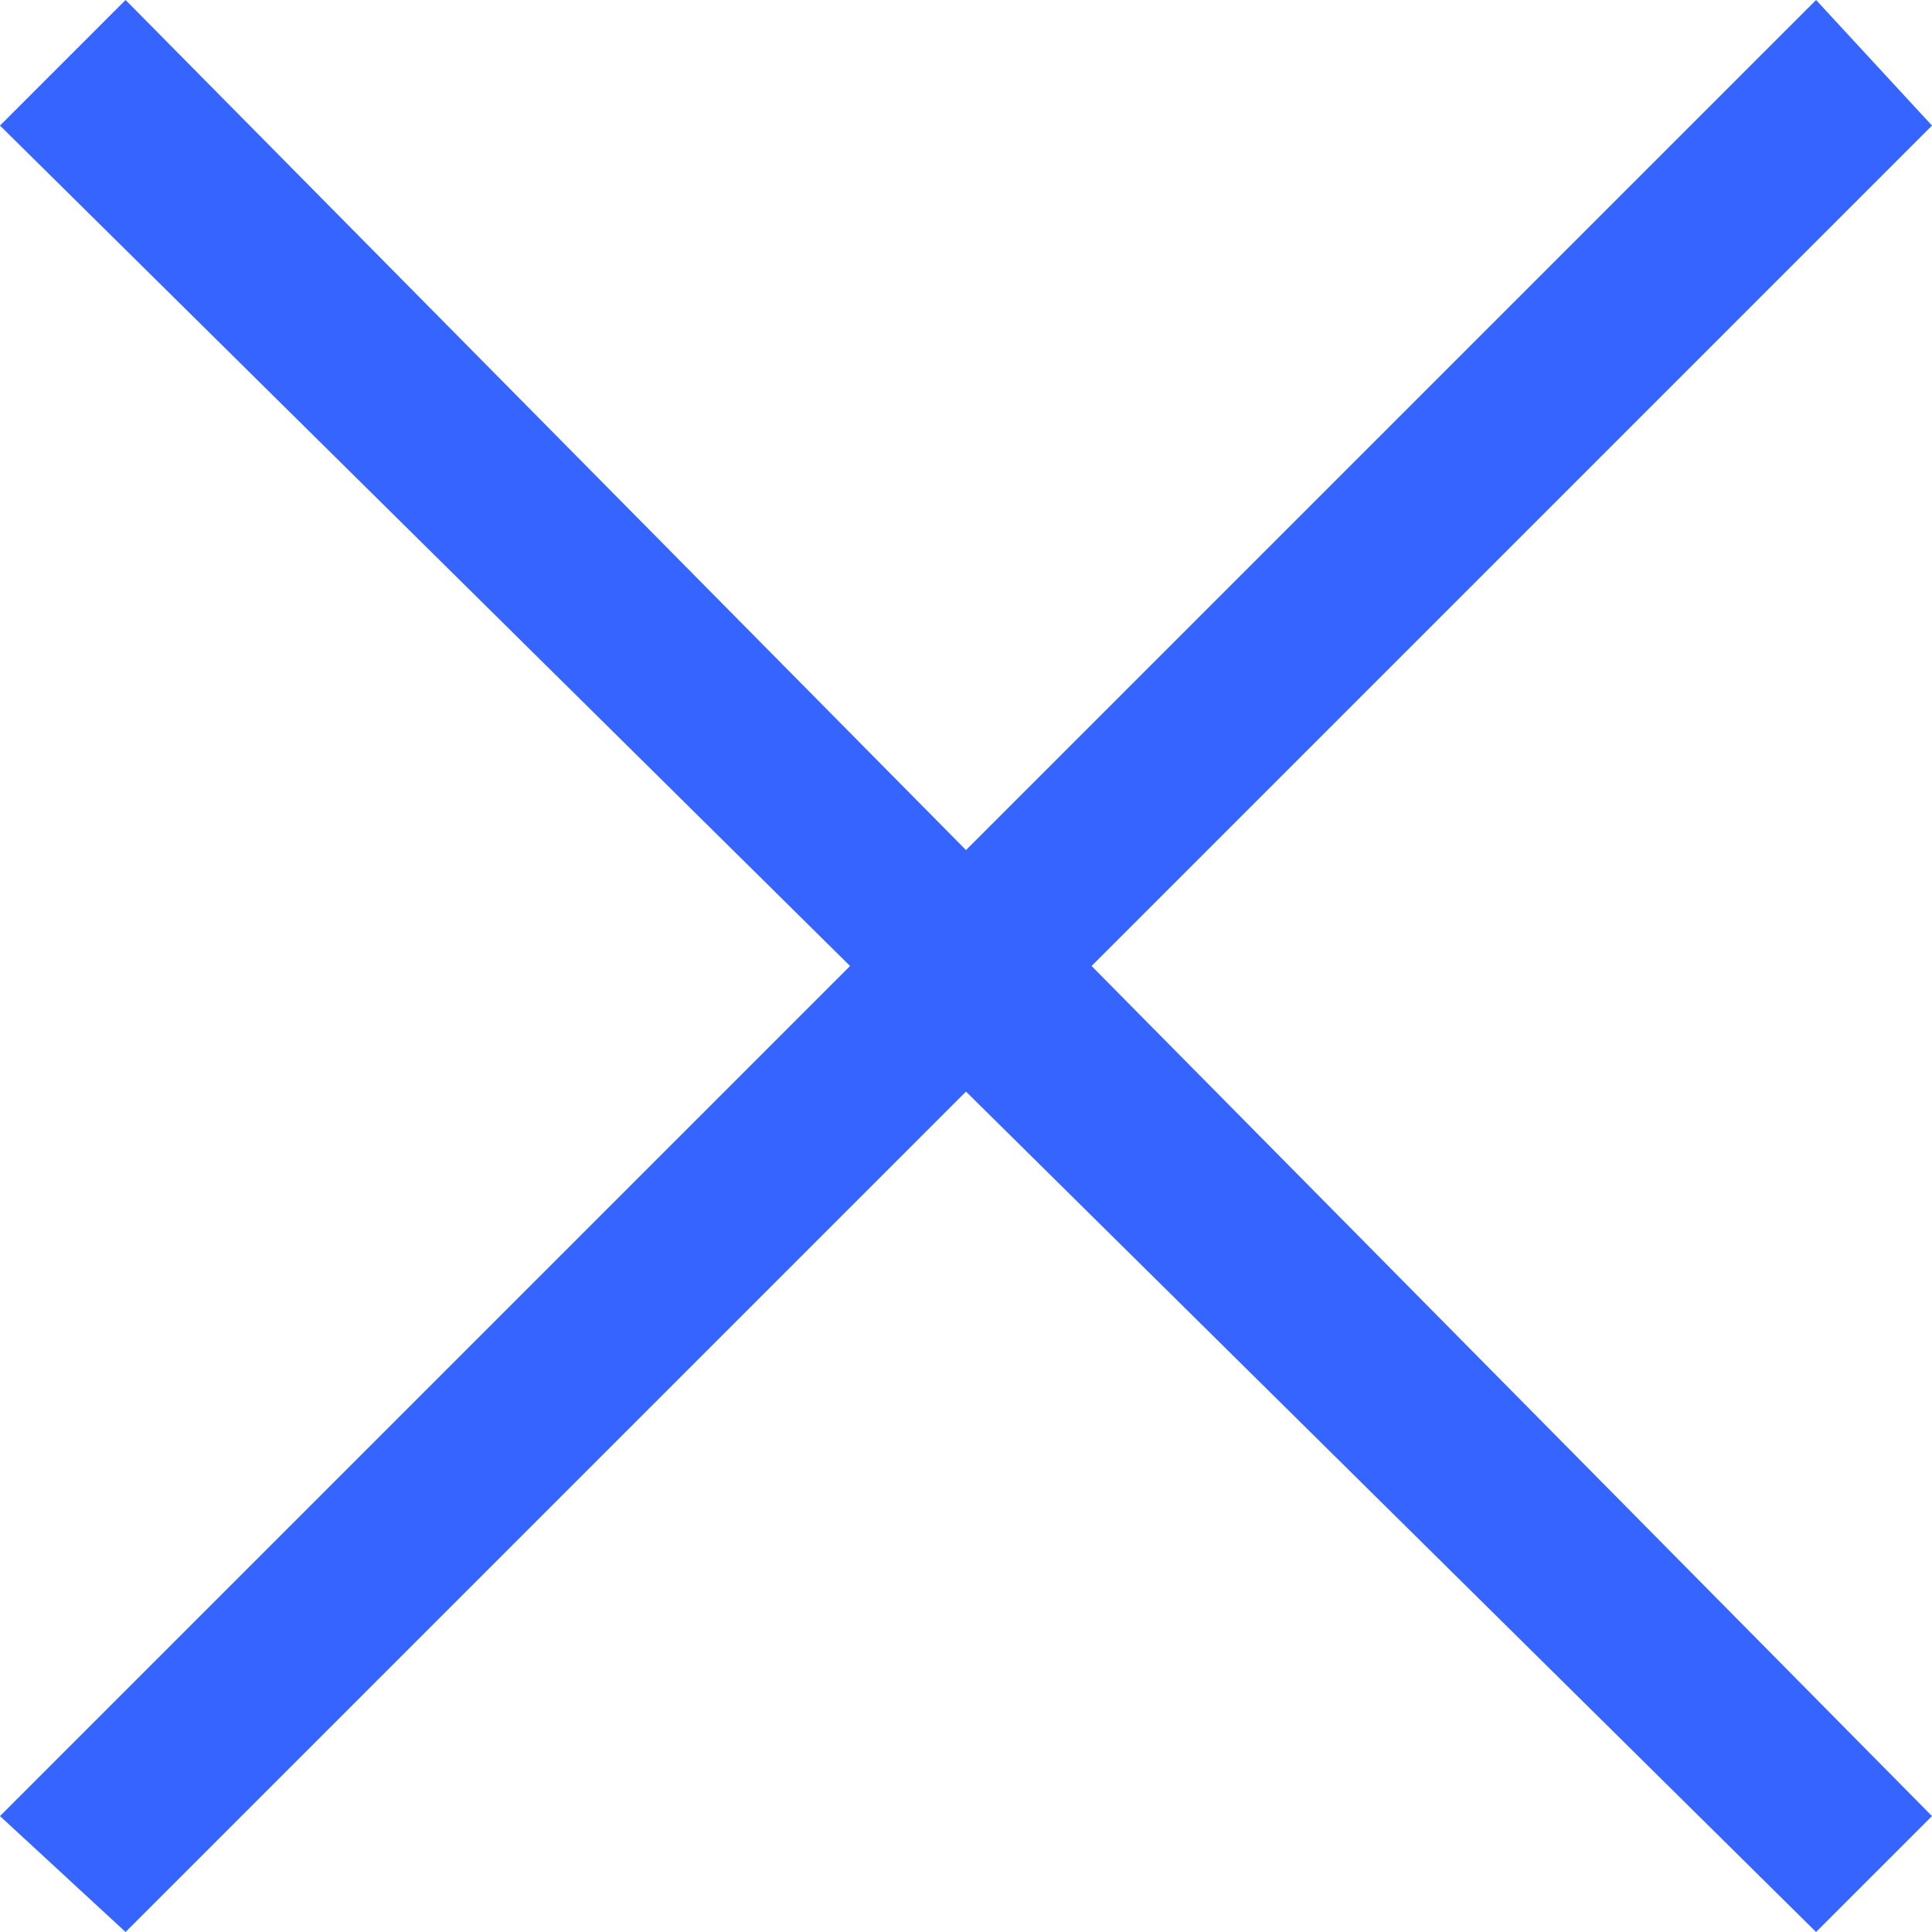 <svg width="20" height="20" viewBox="0 0 20 20" fill="none" xmlns="http://www.w3.org/2000/svg">
<path d="M10 8.8L1.3 0L0 1.3L8.8 10L0 18.8L1.3 20L10 11.3L18.8 20L20 18.8L11.3 10L20 1.3L18.8 0L10 8.8Z" fill="#3664FF"/>
</svg>

